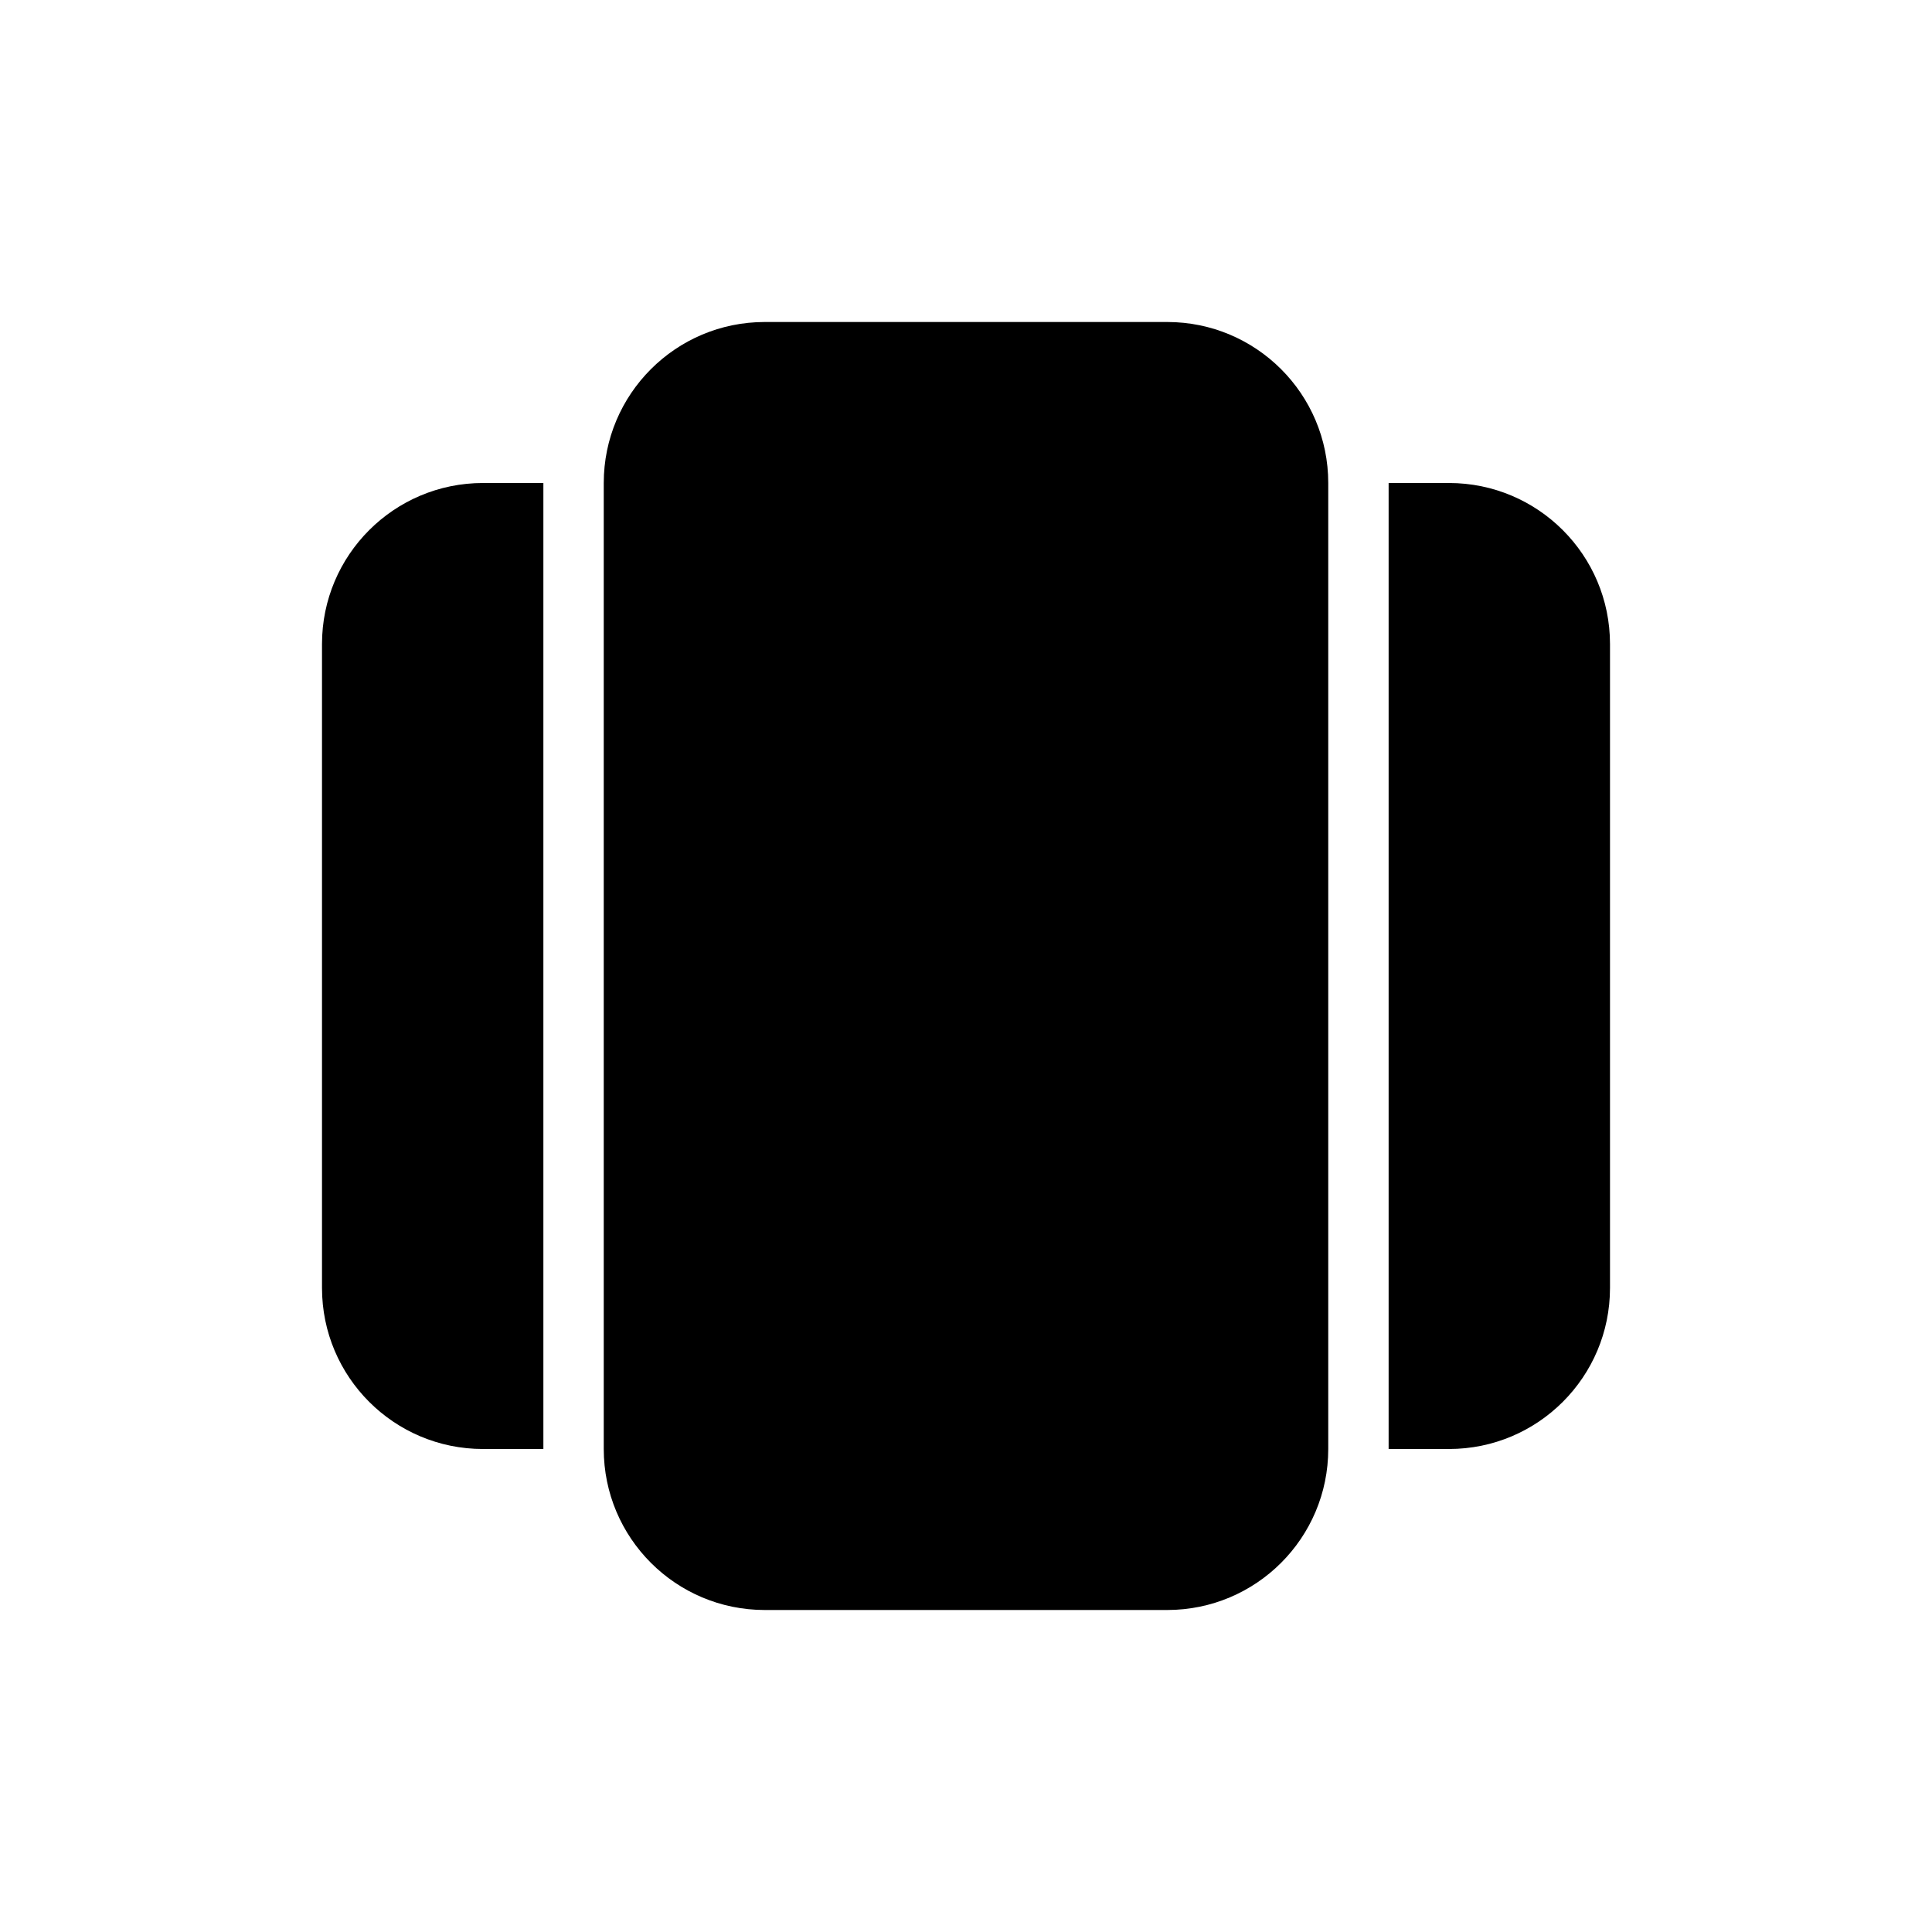 <svg width="48" height="48" viewBox="0 0 48 48" fill="none" xmlns="http://www.w3.org/2000/svg">
<path d="M29 8C31.209 8 33 9.791 33 12V36C33 38.209 31.209 40 29 40H19C16.791 40 15 38.209 15 36V12C15 9.791 16.791 8 19 8H29Z" fill="black"/>
<path d="M8 16C8 13.791 9.791 12 12 12H13.5V36H12C9.791 36 8 34.209 8 32V16Z" fill="black"/>
<path d="M36 36C38.209 36 40 34.209 40 32V16C40 13.791 38.209 12 36 12H34.5V36H36Z" fill="black"/>
</svg>
